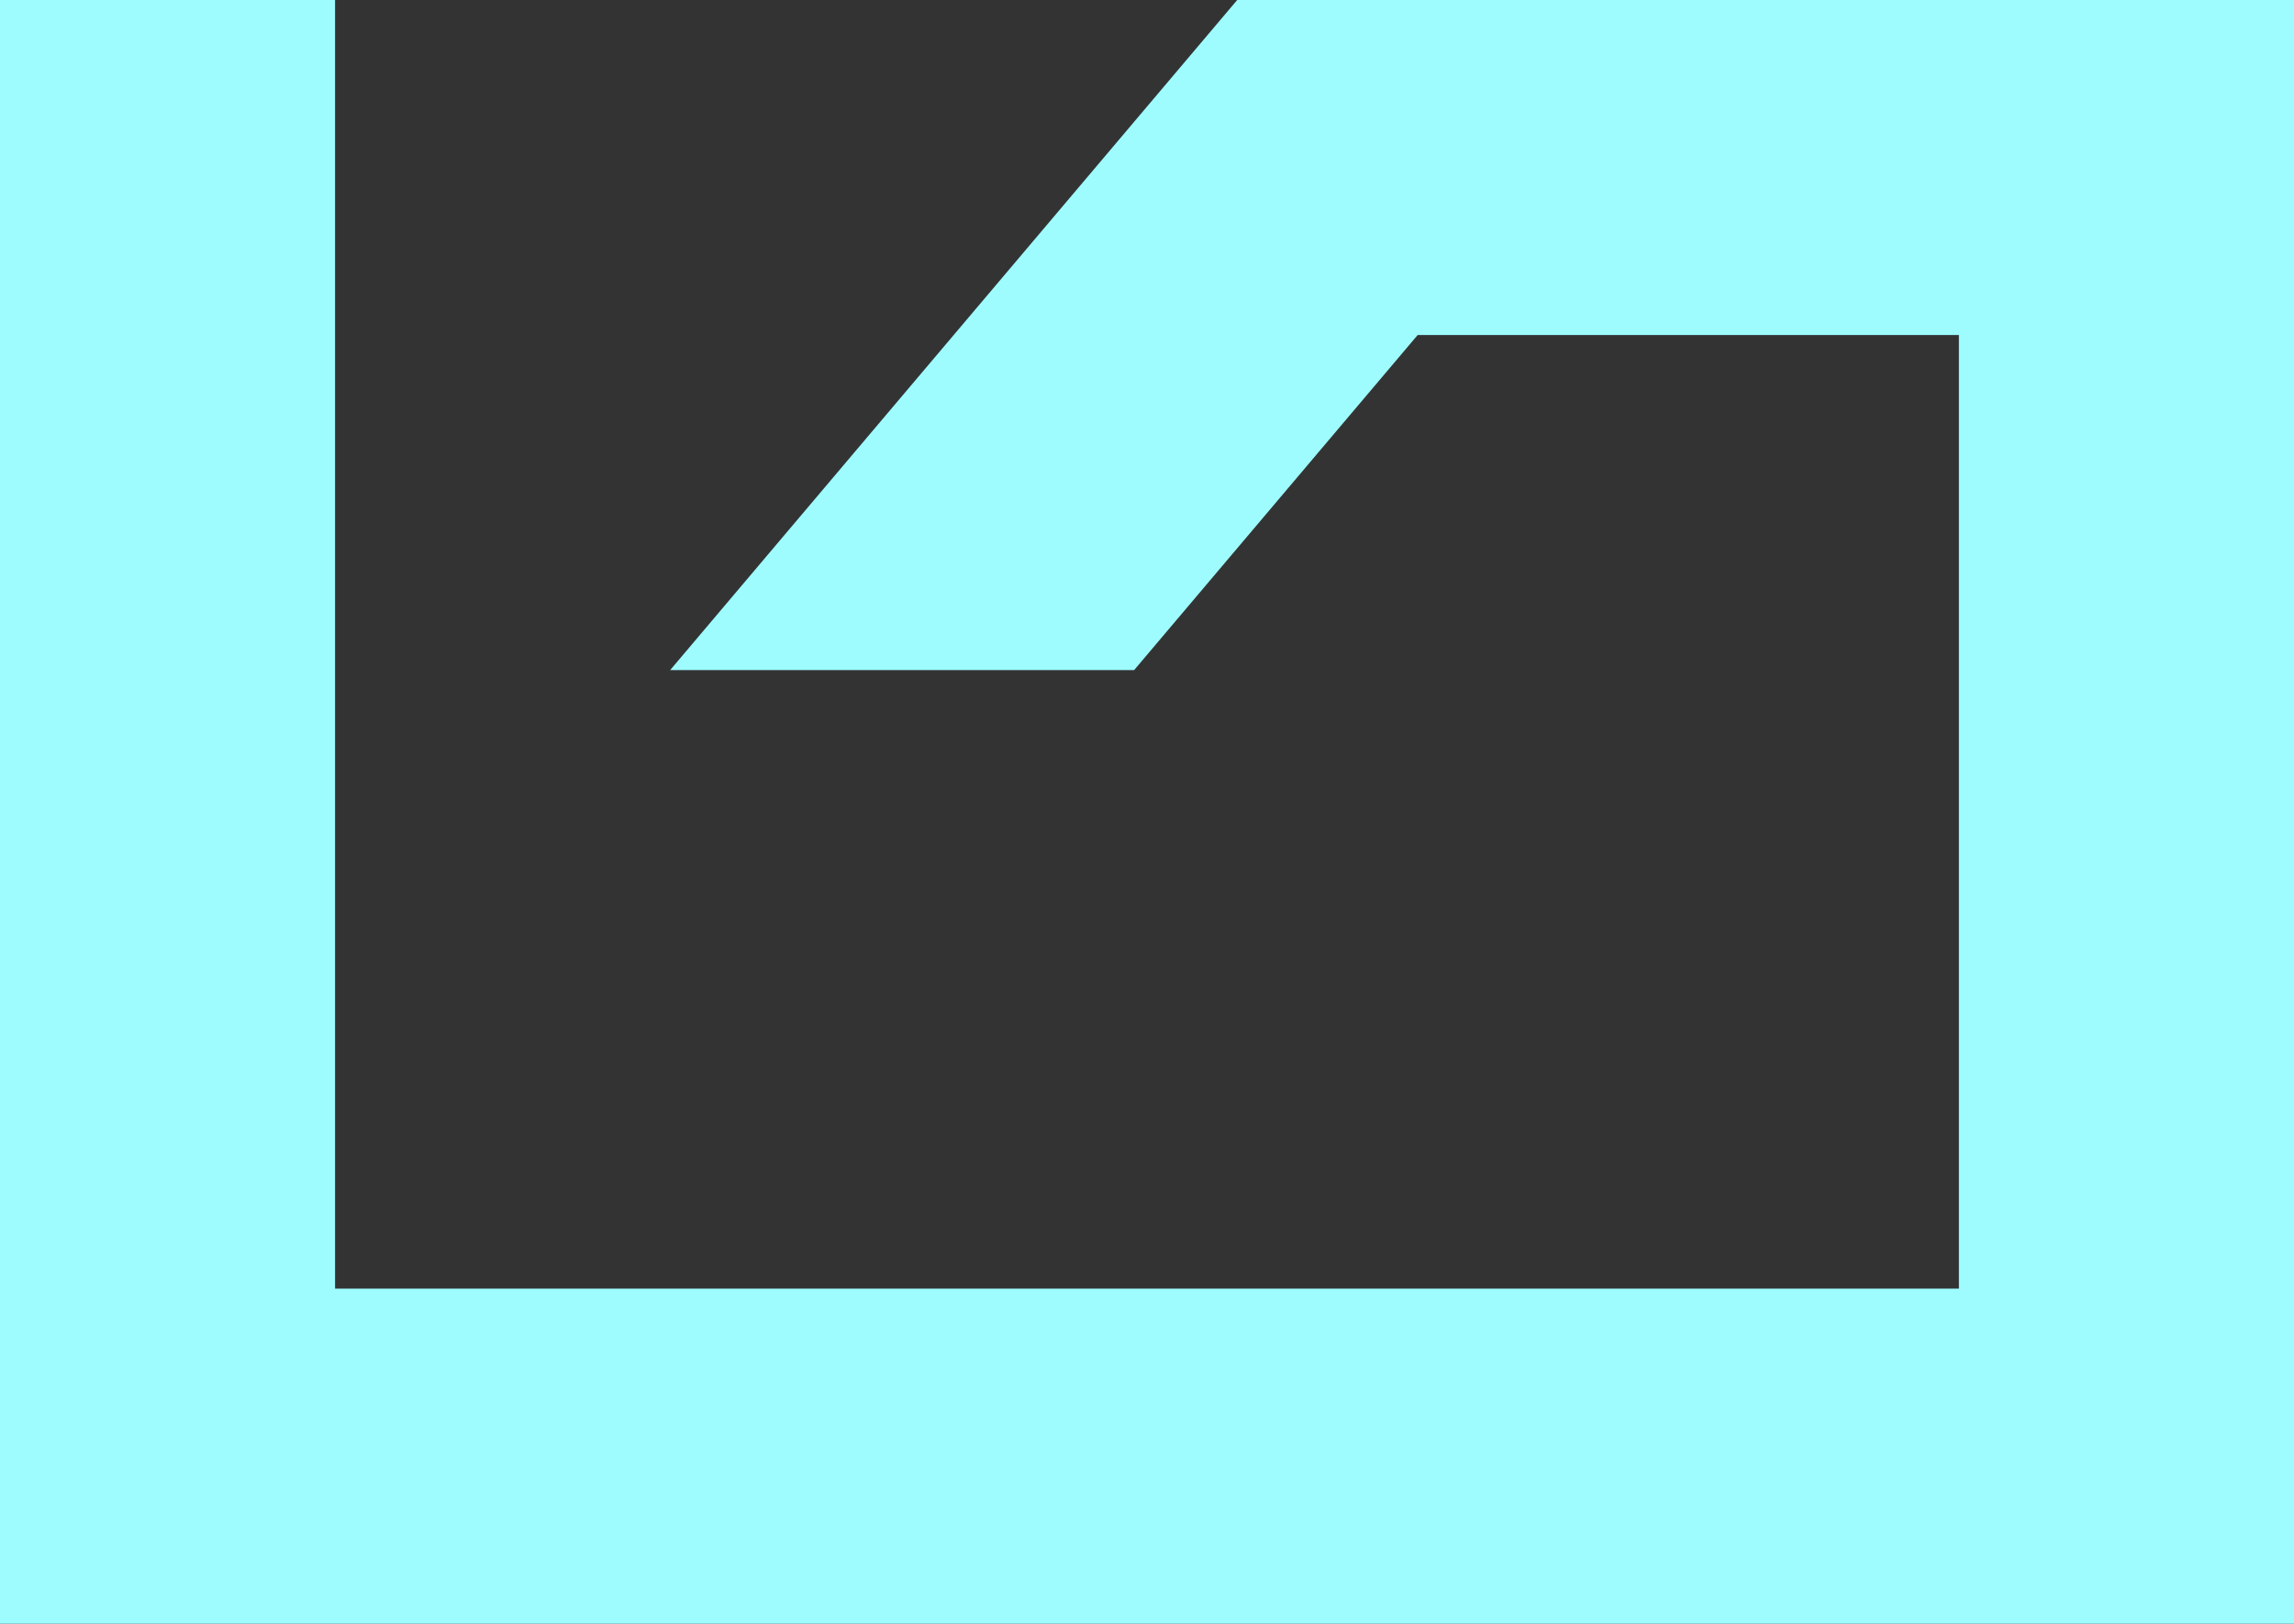 <?xml version="1.0" encoding="UTF-8" standalone="no"?>
<svg xmlns:dc="http://purl.org/dc/elements/1.1/" xmlns:cc="http://creativecommons.org/ns#" xmlns:rdf="http://www.w3.org/1999/02/22-rdf-syntax-ns#" xmlns:svg="http://www.w3.org/2000/svg" xmlns="http://www.w3.org/2000/svg" id="svg2660" height="149.999" width="211.905" version="1.0">
  <rect width="100%" height="100%" fill="#333333" stroke="none"/>
  <defs id="defs2662"/>
  <g id="layer1" transform="translate(-153.571,-865.577)">
    <path style="
    fill:#9efcff;
    filter:blur(10px);fill-opacity:1;stroke:none;stroke-width:6;stroke-linecap:butt;stroke-linejoin:round;stroke-miterlimit:4;stroke-dasharray:none;stroke-dashoffset:3.6;stroke-opacity:1" id="path3767" d="m 153.571,865.577 v 149.999 h 30.951 180.954 V 984.624 865.577 h -97.62 l -52.38,61.904 h 42.858 l 26.19,-30.952 h 49.998 v 88.095 h -150 V 865.577 Z"/>
  </g>
</svg>
